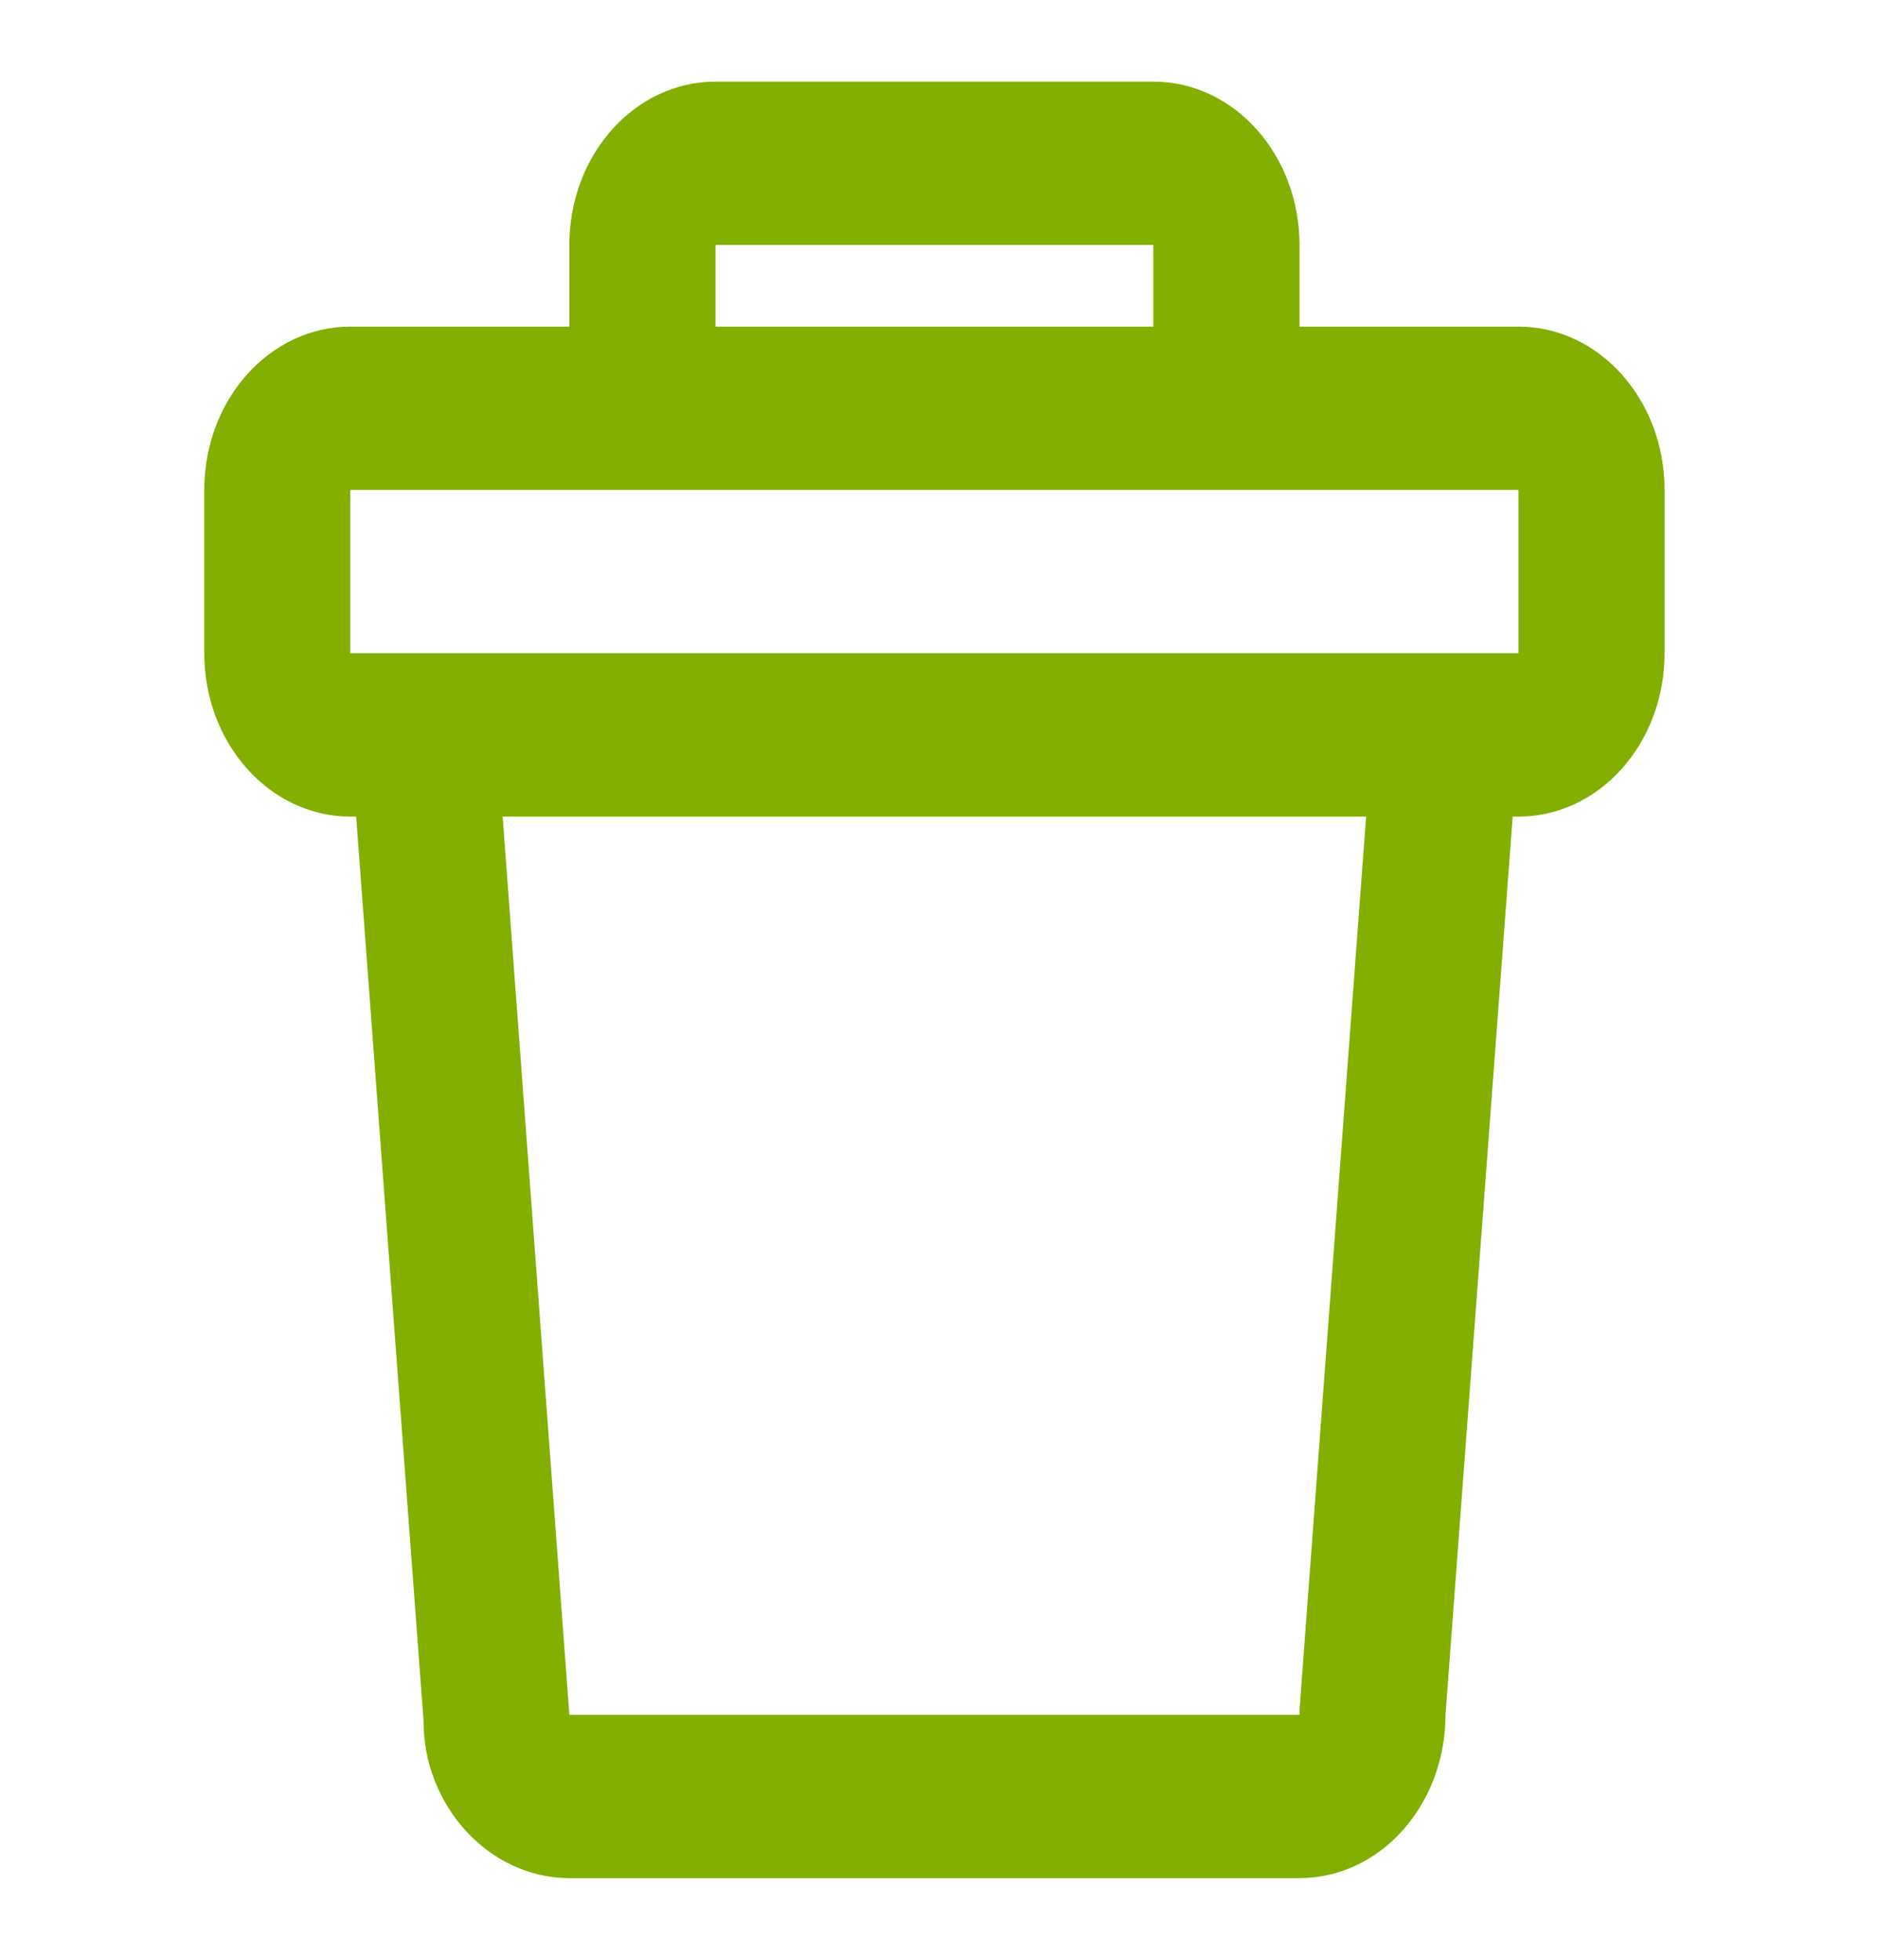 <svg xmlns="http://www.w3.org/2000/svg" width="23" height="24" fill="none" viewBox="0 0 23 24">
    <path fill="#82AF00" fill-rule="evenodd" d="M8.762 1h5.365c.987 0 1.788.895 1.788 2v1h2.683c.987 0 1.788.895 1.788 2v2c0 1.105-.8 2-1.788 2h-.072l-.823 11c0 1.105-.8 2-1.788 2H6.973c-.988 0-1.788-.895-1.785-1.917L4.362 10h-.071c-.988 0-1.789-.895-1.789-2V6c0-1.105.8-2 1.789-2h2.682V3c0-1.105.8-2 1.789-2zM4.29 6h14.307v2H4.29V6zm1.865 4h10.576l-.814 10.917-.003.083H6.973l-.817-11zm7.97-7v1H8.763V3h5.365z" clip-rule="evenodd"/>
</svg>

